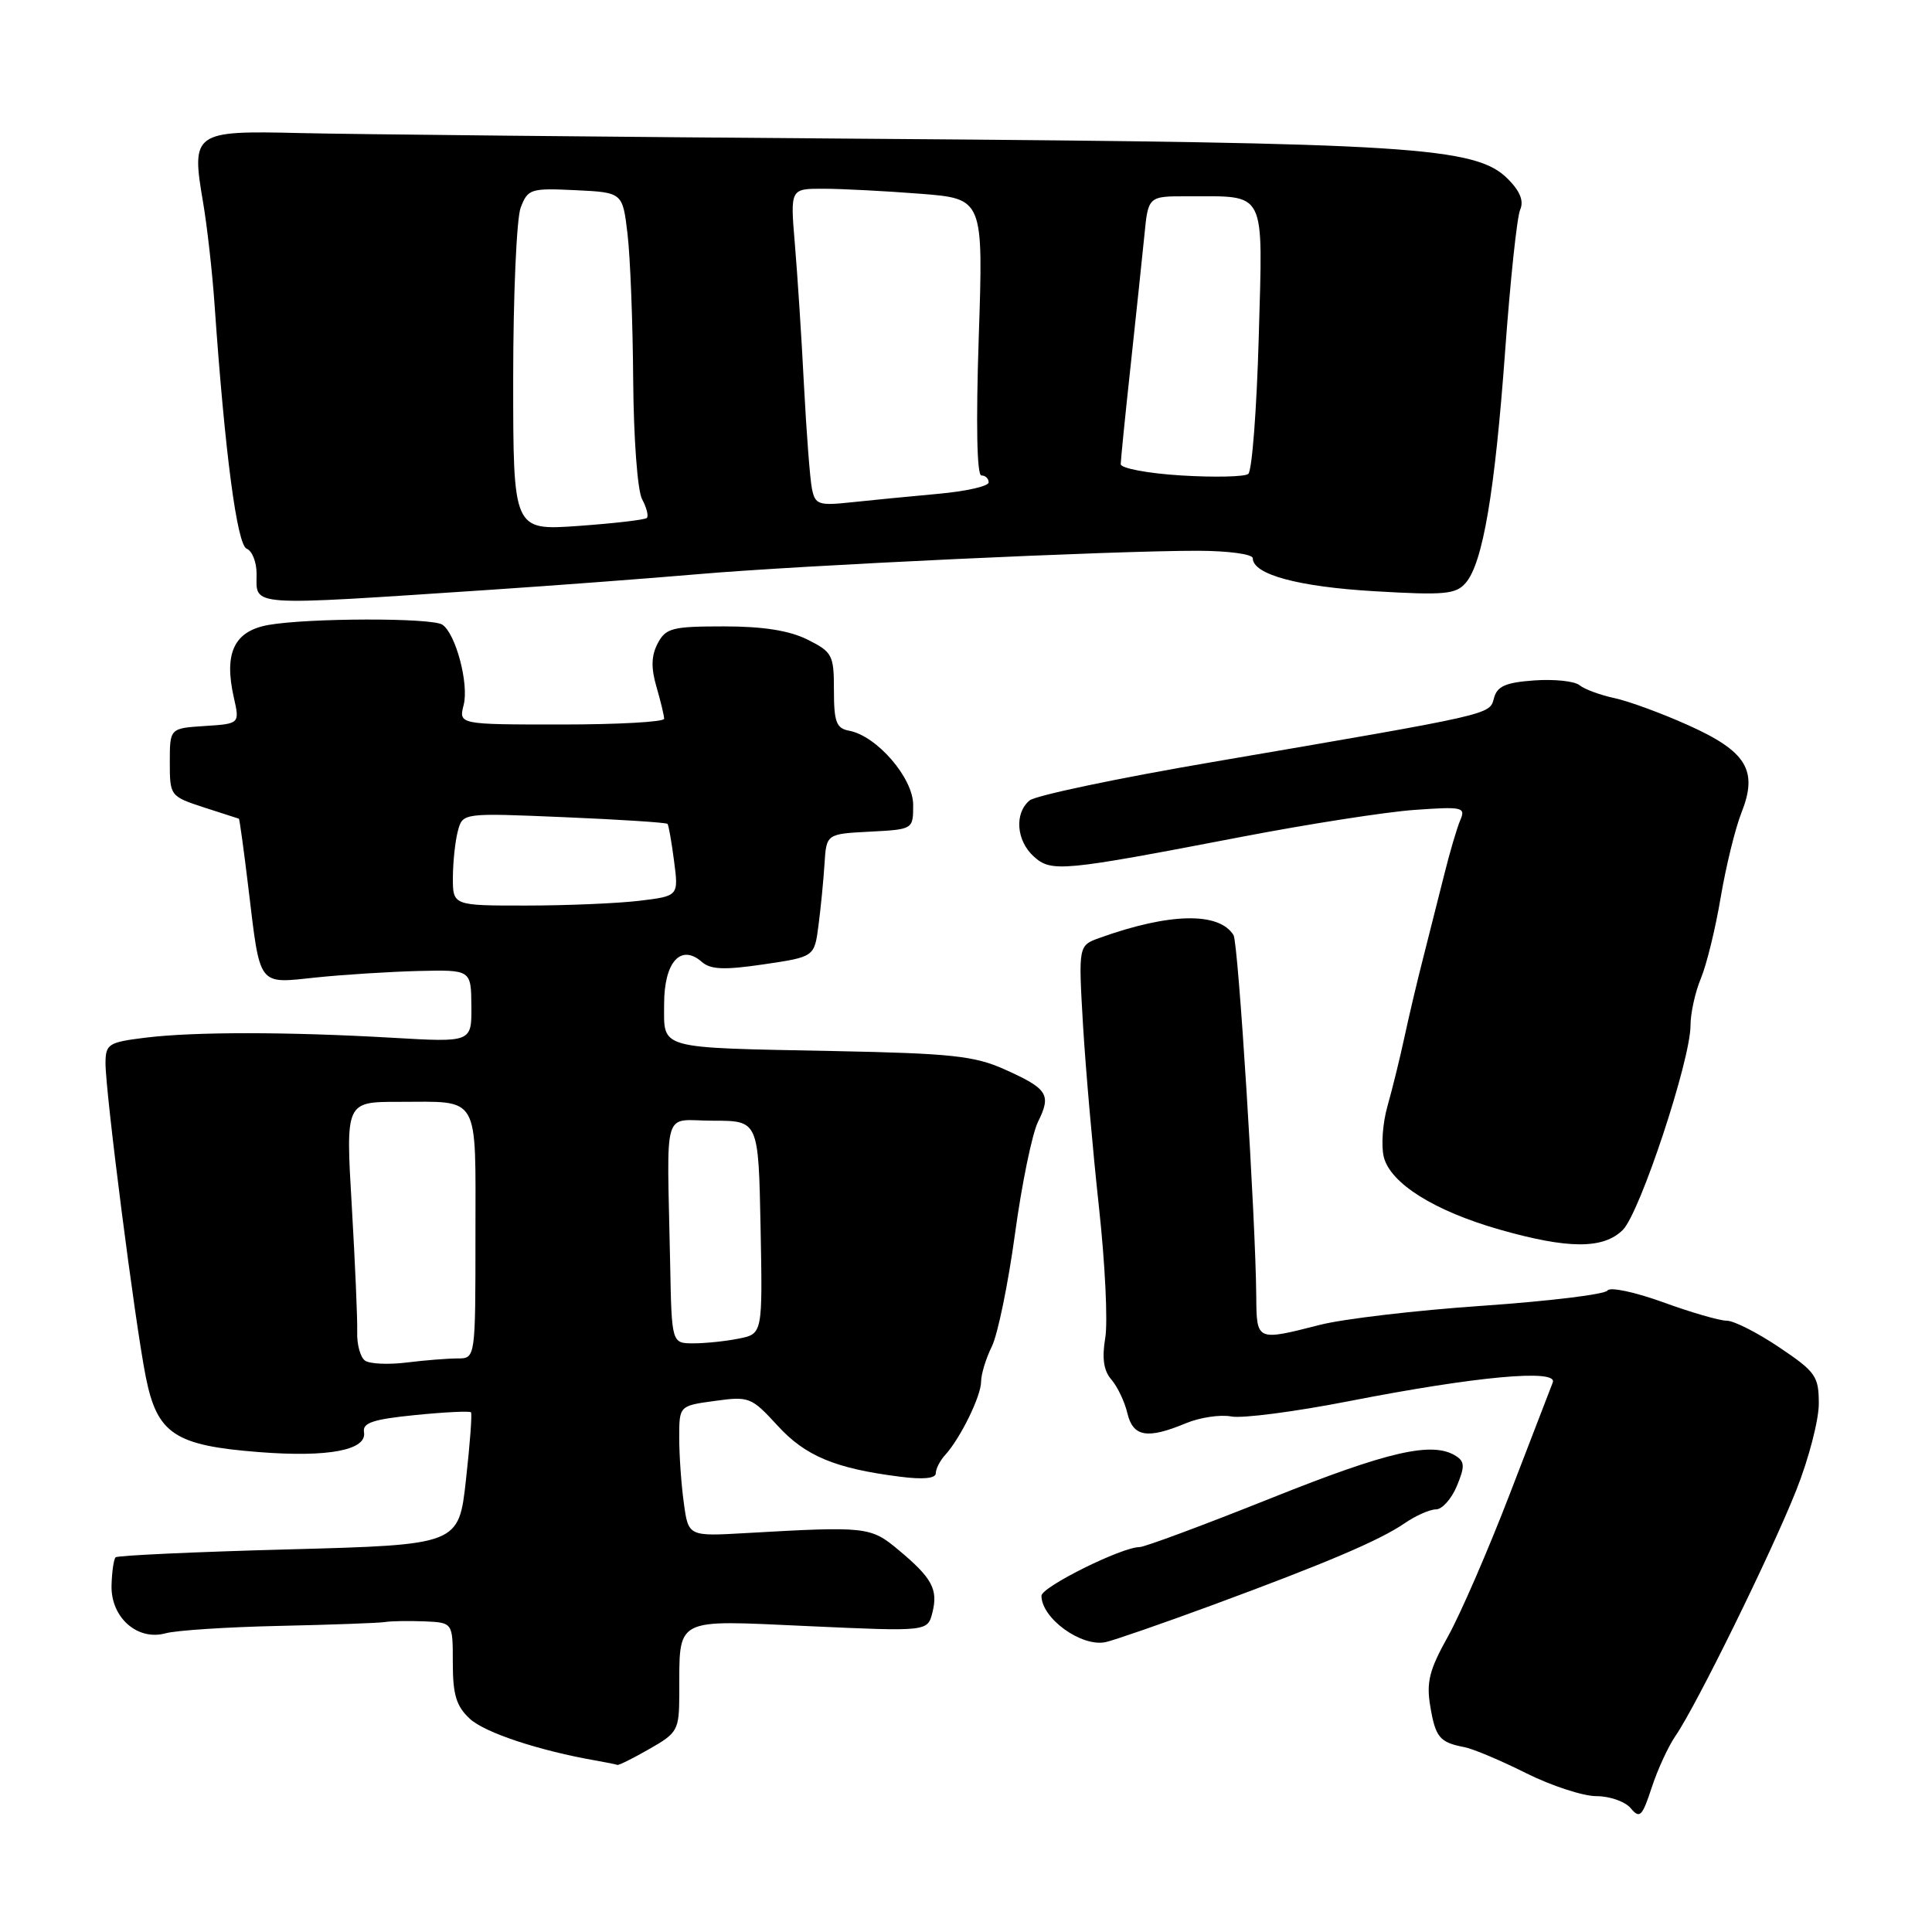 <?xml version="1.0" encoding="UTF-8" standalone="no"?>
<!DOCTYPE svg PUBLIC "-//W3C//DTD SVG 1.1//EN" "http://www.w3.org/Graphics/SVG/1.1/DTD/svg11.dtd" >
<svg xmlns="http://www.w3.org/2000/svg" xmlns:xlink="http://www.w3.org/1999/xlink" version="1.1" viewBox="0 0 256 256">
 <g >
 <path fill="currentColor"
d=" M 222.02 230.00 C 224.72 226.11 234.71 205.79 238.02 197.45 C 239.66 193.33 241.00 188.17 241.00 186.00 C 241.00 182.36 240.60 181.78 235.76 178.53 C 232.88 176.59 229.75 175.00 228.81 175.00 C 227.86 175.00 224.05 173.90 220.33 172.54 C 216.59 171.19 213.31 170.50 213.00 171.00 C 212.69 171.51 205.25 172.41 196.47 173.02 C 187.68 173.62 177.96 174.76 174.86 175.56 C 166.47 177.70 166.51 177.72 166.46 171.75 C 166.38 161.54 164.08 124.93 163.45 123.91 C 161.53 120.81 154.95 120.95 145.69 124.28 C 142.89 125.29 142.89 125.29 143.51 135.90 C 143.86 141.73 144.81 152.56 145.62 159.98 C 146.43 167.39 146.81 175.18 146.45 177.29 C 146.00 179.99 146.24 181.63 147.27 182.81 C 148.07 183.74 149.03 185.74 149.38 187.25 C 150.13 190.40 152.02 190.72 157.13 188.59 C 158.98 187.82 161.69 187.41 163.15 187.69 C 164.61 187.97 171.58 187.06 178.65 185.68 C 195.56 182.37 206.46 181.37 205.75 183.18 C 205.47 183.90 202.90 190.57 200.04 198.00 C 197.18 205.43 193.50 213.91 191.85 216.86 C 189.39 221.27 188.98 222.90 189.52 226.10 C 190.21 230.22 190.76 230.88 194.06 231.51 C 195.20 231.73 198.88 233.28 202.23 234.96 C 205.58 236.63 209.77 238.00 211.54 238.00 C 213.31 238.00 215.36 238.72 216.09 239.61 C 217.27 241.03 217.60 240.70 218.86 236.86 C 219.64 234.46 221.07 231.38 222.02 230.00 Z  M 86.04 231.75 C 89.80 229.61 89.99 229.27 90.01 224.50 C 90.05 214.14 89.07 214.66 107.11 215.47 C 122.91 216.19 122.91 216.19 123.55 213.67 C 124.32 210.59 123.51 209.09 119.06 205.38 C 115.37 202.29 114.81 202.23 98.86 203.14 C 91.21 203.58 91.21 203.58 90.61 199.15 C 90.27 196.71 90.00 192.82 90.00 190.50 C 90.00 186.27 90.00 186.27 94.72 185.63 C 99.26 185.00 99.57 185.13 103.01 188.88 C 106.70 192.93 110.65 194.58 119.25 195.67 C 122.33 196.07 124.00 195.90 124.00 195.21 C 124.00 194.62 124.56 193.53 125.25 192.78 C 127.26 190.57 130.00 184.99 130.00 183.07 C 130.00 182.10 130.64 180.00 131.43 178.40 C 132.21 176.81 133.59 170.10 134.49 163.50 C 135.39 156.90 136.76 150.21 137.55 148.63 C 139.33 145.03 138.84 144.27 133.12 141.70 C 129.13 139.91 126.05 139.58 110.50 139.27 C 86.87 138.80 88.00 139.11 88.00 133.03 C 88.00 127.48 90.21 125.01 93.00 127.46 C 94.17 128.48 95.97 128.55 101.20 127.78 C 107.91 126.79 107.91 126.79 108.45 122.65 C 108.75 120.37 109.11 116.70 109.25 114.50 C 109.50 110.50 109.50 110.50 115.25 110.20 C 121.00 109.90 121.00 109.90 121.00 106.65 C 121.00 103.08 116.18 97.50 112.50 96.82 C 110.82 96.51 110.50 95.66 110.50 91.47 C 110.50 86.79 110.30 86.40 107.00 84.75 C 104.59 83.55 101.13 83.00 95.92 83.00 C 89.07 83.00 88.22 83.22 87.15 85.25 C 86.30 86.87 86.25 88.48 86.98 90.99 C 87.54 92.91 88.00 94.83 88.00 95.24 C 88.00 95.66 81.88 96.00 74.39 96.00 C 60.78 96.00 60.78 96.00 61.44 93.40 C 62.15 90.57 60.38 83.95 58.61 82.77 C 57.22 81.84 40.84 81.88 35.57 82.81 C 31.03 83.62 29.65 86.51 30.98 92.41 C 31.77 95.90 31.77 95.90 27.13 96.20 C 22.50 96.50 22.50 96.50 22.50 101.00 C 22.50 105.45 22.55 105.52 27.00 106.98 C 29.48 107.79 31.57 108.46 31.65 108.48 C 31.74 108.49 32.31 112.64 32.92 117.71 C 34.51 130.90 34.09 130.34 41.90 129.52 C 45.53 129.14 51.63 128.76 55.46 128.66 C 62.42 128.50 62.42 128.50 62.46 133.31 C 62.50 138.12 62.50 138.12 52.00 137.51 C 38.14 136.71 25.72 136.70 19.25 137.50 C 14.39 138.10 14.00 138.34 13.98 140.82 C 13.95 144.56 17.88 175.25 19.31 182.41 C 20.82 190.00 23.13 191.54 34.33 192.41 C 43.51 193.13 48.65 192.15 48.23 189.76 C 48.02 188.53 49.43 188.06 55.04 187.50 C 58.93 187.11 62.25 186.95 62.41 187.14 C 62.57 187.34 62.27 191.37 61.74 196.10 C 60.79 204.69 60.79 204.69 38.28 205.30 C 25.89 205.63 15.56 206.11 15.32 206.35 C 15.07 206.59 14.83 208.26 14.78 210.06 C 14.66 214.31 18.20 217.45 21.94 216.42 C 23.35 216.03 30.12 215.59 37.00 215.44 C 43.88 215.29 50.17 215.06 51.00 214.93 C 51.83 214.79 54.19 214.76 56.25 214.84 C 60.00 215.00 60.00 215.00 60.00 220.33 C 60.00 224.56 60.46 226.08 62.25 227.74 C 64.23 229.59 71.46 231.98 79.00 233.29 C 80.38 233.53 81.64 233.79 81.80 233.86 C 81.97 233.94 83.88 232.99 86.04 231.75 Z  M 160.50 212.74 C 175.79 207.10 182.82 204.11 186.15 201.82 C 187.61 200.82 189.47 200.00 190.28 200.00 C 191.09 200.00 192.33 198.61 193.04 196.91 C 194.11 194.33 194.09 193.67 192.91 192.92 C 189.81 190.96 184.01 192.28 168.46 198.50 C 159.53 202.07 151.66 205.00 150.98 205.00 C 148.63 205.00 138.00 210.28 138.00 211.45 C 138.00 214.44 143.30 218.27 146.50 217.59 C 147.60 217.35 153.90 215.17 160.50 212.74 Z  M 215.04 162.96 C 217.31 160.69 224.00 140.48 224.00 135.89 C 224.00 134.26 224.62 131.45 225.38 129.63 C 226.14 127.81 227.32 122.98 228.00 118.91 C 228.69 114.83 229.92 109.79 230.75 107.69 C 232.98 102.08 231.44 99.56 223.67 96.08 C 220.18 94.51 215.79 92.90 213.91 92.50 C 212.04 92.10 209.95 91.33 209.29 90.79 C 208.62 90.25 205.92 89.97 203.29 90.16 C 199.52 90.43 198.38 90.92 197.96 92.50 C 197.35 94.73 198.12 94.56 160.68 100.97 C 148.13 103.11 137.22 105.41 136.43 106.06 C 134.39 107.75 134.66 111.39 136.98 113.49 C 139.32 115.60 140.68 115.47 164.50 110.89 C 173.30 109.20 183.60 107.59 187.39 107.32 C 193.79 106.86 194.23 106.96 193.50 108.66 C 193.06 109.67 192.09 112.97 191.34 116.00 C 190.58 119.03 189.33 123.97 188.56 127.00 C 187.78 130.03 186.67 134.75 186.08 137.50 C 185.49 140.25 184.48 144.33 183.85 146.56 C 183.21 148.79 182.99 151.83 183.36 153.31 C 184.24 156.81 190.07 160.46 198.72 162.93 C 207.81 165.52 212.47 165.53 215.04 162.96 Z  M 65.00 78.15 C 73.53 77.58 85.90 76.65 92.50 76.08 C 105.99 74.91 147.67 72.96 158.75 72.98 C 162.78 72.99 166.00 73.43 166.00 73.97 C 166.00 76.12 172.03 77.75 182.11 78.34 C 191.42 78.89 192.91 78.75 194.22 77.23 C 196.48 74.60 198.07 65.26 199.44 46.50 C 200.12 37.15 201.01 28.73 201.43 27.79 C 201.94 26.63 201.42 25.33 199.79 23.70 C 195.55 19.45 187.09 18.92 116.50 18.40 C 80.75 18.14 46.19 17.79 39.69 17.63 C 25.67 17.29 25.32 17.54 26.90 26.76 C 27.44 29.92 28.14 36.10 28.44 40.50 C 29.80 60.02 31.41 72.22 32.69 72.71 C 33.41 72.99 34.00 74.48 34.00 76.02 C 34.00 80.43 32.35 80.31 65.00 78.15 Z  M 48.37 180.29 C 47.75 179.86 47.28 178.15 47.33 176.50 C 47.38 174.85 47.05 167.31 46.61 159.75 C 45.80 146.00 45.80 146.00 52.82 146.00 C 63.71 146.00 63.00 144.77 63.00 163.61 C 63.00 180.00 63.00 180.00 60.64 180.00 C 59.34 180.00 56.30 180.24 53.89 180.54 C 51.48 180.84 48.99 180.73 48.37 180.29 Z  M 88.80 167.50 C 88.38 146.10 87.66 148.50 94.50 148.50 C 100.50 148.50 100.50 148.50 100.78 162.62 C 101.05 176.74 101.05 176.74 97.90 177.37 C 96.17 177.72 93.46 178.00 91.88 178.00 C 89.00 178.00 89.00 178.00 88.80 167.50 Z  M 60.01 116.25 C 60.02 114.19 60.32 111.42 60.67 110.11 C 61.31 107.71 61.31 107.71 74.74 108.28 C 82.13 108.59 88.30 108.99 88.45 109.17 C 88.60 109.35 88.99 111.58 89.32 114.12 C 89.92 118.73 89.92 118.73 84.71 119.36 C 81.85 119.70 75.11 119.99 69.75 119.99 C 60.00 120.00 60.00 120.00 60.01 116.25 Z  M 68.00 50.21 C 68.00 39.17 68.45 28.95 68.99 27.52 C 69.94 25.03 70.30 24.92 76.24 25.20 C 82.50 25.50 82.50 25.50 83.15 31.00 C 83.51 34.02 83.85 42.72 83.90 50.32 C 83.96 58.10 84.47 65.01 85.08 66.15 C 85.68 67.26 85.96 68.38 85.71 68.63 C 85.46 68.88 81.37 69.35 76.63 69.69 C 68.00 70.30 68.00 70.30 68.00 50.21 Z  M 107.59 64.78 C 107.33 63.53 106.86 57.34 106.53 51.04 C 106.21 44.74 105.66 36.30 105.32 32.29 C 104.71 25.00 104.71 25.00 109.10 25.01 C 111.52 25.01 117.28 25.31 121.90 25.67 C 130.30 26.32 130.30 26.32 129.69 44.66 C 129.31 56.11 129.44 63.00 130.04 63.00 C 130.57 63.00 131.00 63.41 131.00 63.92 C 131.00 64.43 127.96 65.11 124.25 65.44 C 120.54 65.78 115.37 66.28 112.78 66.56 C 108.47 67.02 108.01 66.86 107.59 64.78 Z  M 156.50 63.00 C 152.10 62.73 148.50 62.05 148.50 61.50 C 148.51 60.95 149.09 55.10 149.81 48.50 C 150.52 41.90 151.34 34.14 151.63 31.25 C 152.14 26.00 152.14 26.00 157.32 26.01 C 167.94 26.04 167.33 24.84 166.79 44.70 C 166.52 54.26 165.90 62.41 165.40 62.80 C 164.91 63.18 160.90 63.27 156.50 63.00 Z "/>
</g>
</svg>